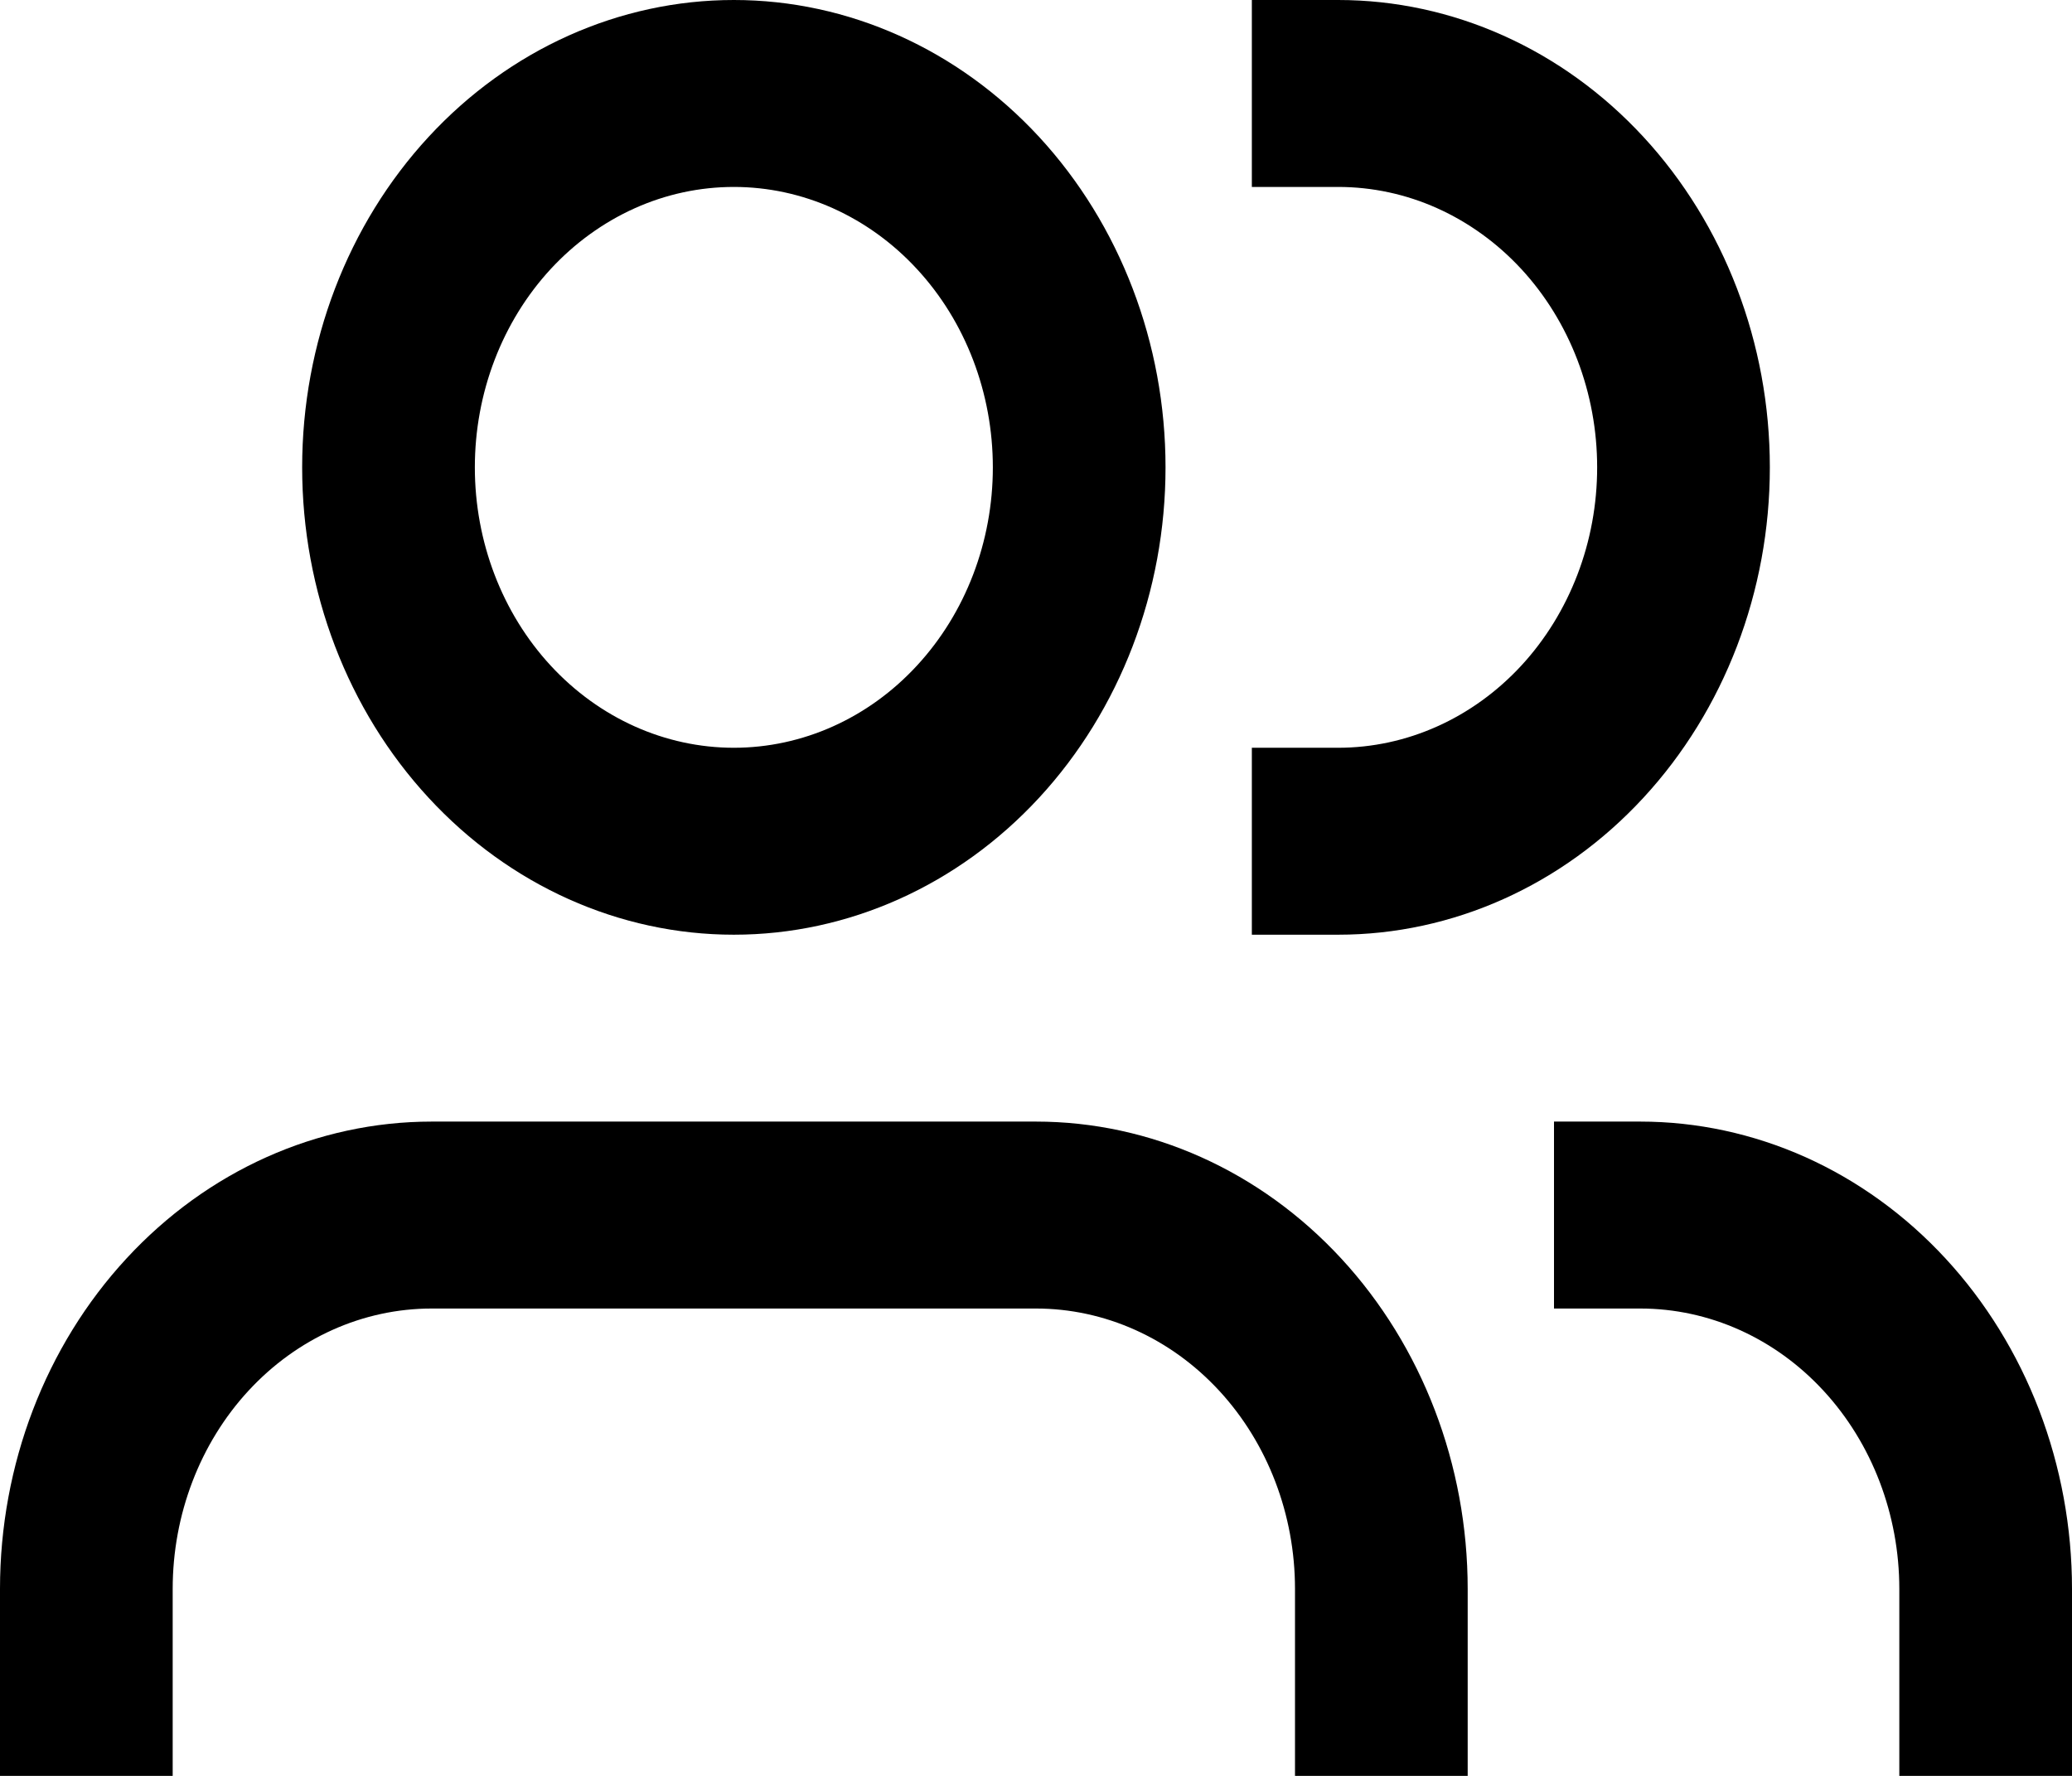 <svg width="35" height="30" viewBox="0 0 35 30" fill="none" xmlns="http://www.w3.org/2000/svg">
<path d="M8.021 7.895C8.021 7.273 8.134 6.657 8.354 6.082C8.574 5.507 8.896 4.985 9.302 4.545C9.709 4.105 10.191 3.757 10.722 3.518C11.252 3.28 11.821 3.158 12.396 3.158C12.97 3.158 13.539 3.28 14.07 3.518C14.601 3.757 15.083 4.105 15.489 4.545C15.896 4.985 16.218 5.507 16.438 6.082C16.658 6.657 16.771 7.273 16.771 7.895C16.771 9.151 16.31 10.356 15.489 11.244C14.669 12.133 13.556 12.632 12.396 12.632C11.236 12.632 10.123 12.133 9.302 11.244C8.482 10.356 8.021 9.151 8.021 7.895ZM12.396 0C10.462 0 8.607 0.832 7.24 2.312C5.872 3.793 5.104 5.801 5.104 7.895C5.104 9.989 5.872 11.997 7.24 13.477C8.607 14.958 10.462 15.79 12.396 15.79C14.33 15.79 16.184 14.958 17.552 13.477C18.919 11.997 19.688 9.989 19.688 7.895C19.688 5.801 18.919 3.793 17.552 2.312C16.184 0.832 14.33 0 12.396 0ZM22.604 0H21.146V3.158H22.604C23.179 3.158 23.748 3.28 24.278 3.518C24.809 3.757 25.291 4.105 25.698 4.545C26.104 4.985 26.426 5.507 26.646 6.082C26.866 6.657 26.979 7.273 26.979 7.895C26.979 8.517 26.866 9.133 26.646 9.707C26.426 10.282 26.104 10.804 25.698 11.244C25.291 11.684 24.809 12.033 24.278 12.271C23.748 12.509 23.179 12.632 22.604 12.632H21.146V15.79H22.604C24.538 15.79 26.393 14.958 27.76 13.477C29.128 11.997 29.896 9.989 29.896 7.895C29.896 5.801 29.128 3.793 27.76 2.312C26.393 0.832 24.538 0 22.604 0ZM0 26.842C0 24.748 0.768 22.74 2.136 21.26C3.503 19.779 5.358 18.947 7.292 18.947H17.5C19.434 18.947 21.288 19.779 22.656 21.26C24.023 22.74 24.792 24.748 24.792 26.842V30H21.875V26.842C21.875 25.586 21.414 24.381 20.594 23.493C19.773 22.604 18.66 22.105 17.5 22.105H7.292C6.131 22.105 5.019 22.604 4.198 23.493C3.378 24.381 2.917 25.586 2.917 26.842V30H0V26.842ZM35 26.842C35 25.805 34.811 24.779 34.445 23.821C34.078 22.863 33.541 21.993 32.864 21.26C32.187 20.527 31.383 19.945 30.499 19.548C29.614 19.152 28.666 18.947 27.708 18.947H26.25V22.105H27.708C28.869 22.105 29.982 22.604 30.802 23.493C31.622 24.381 32.083 25.586 32.083 26.842V30H35V26.842Z" fill="black"/>
</svg>
